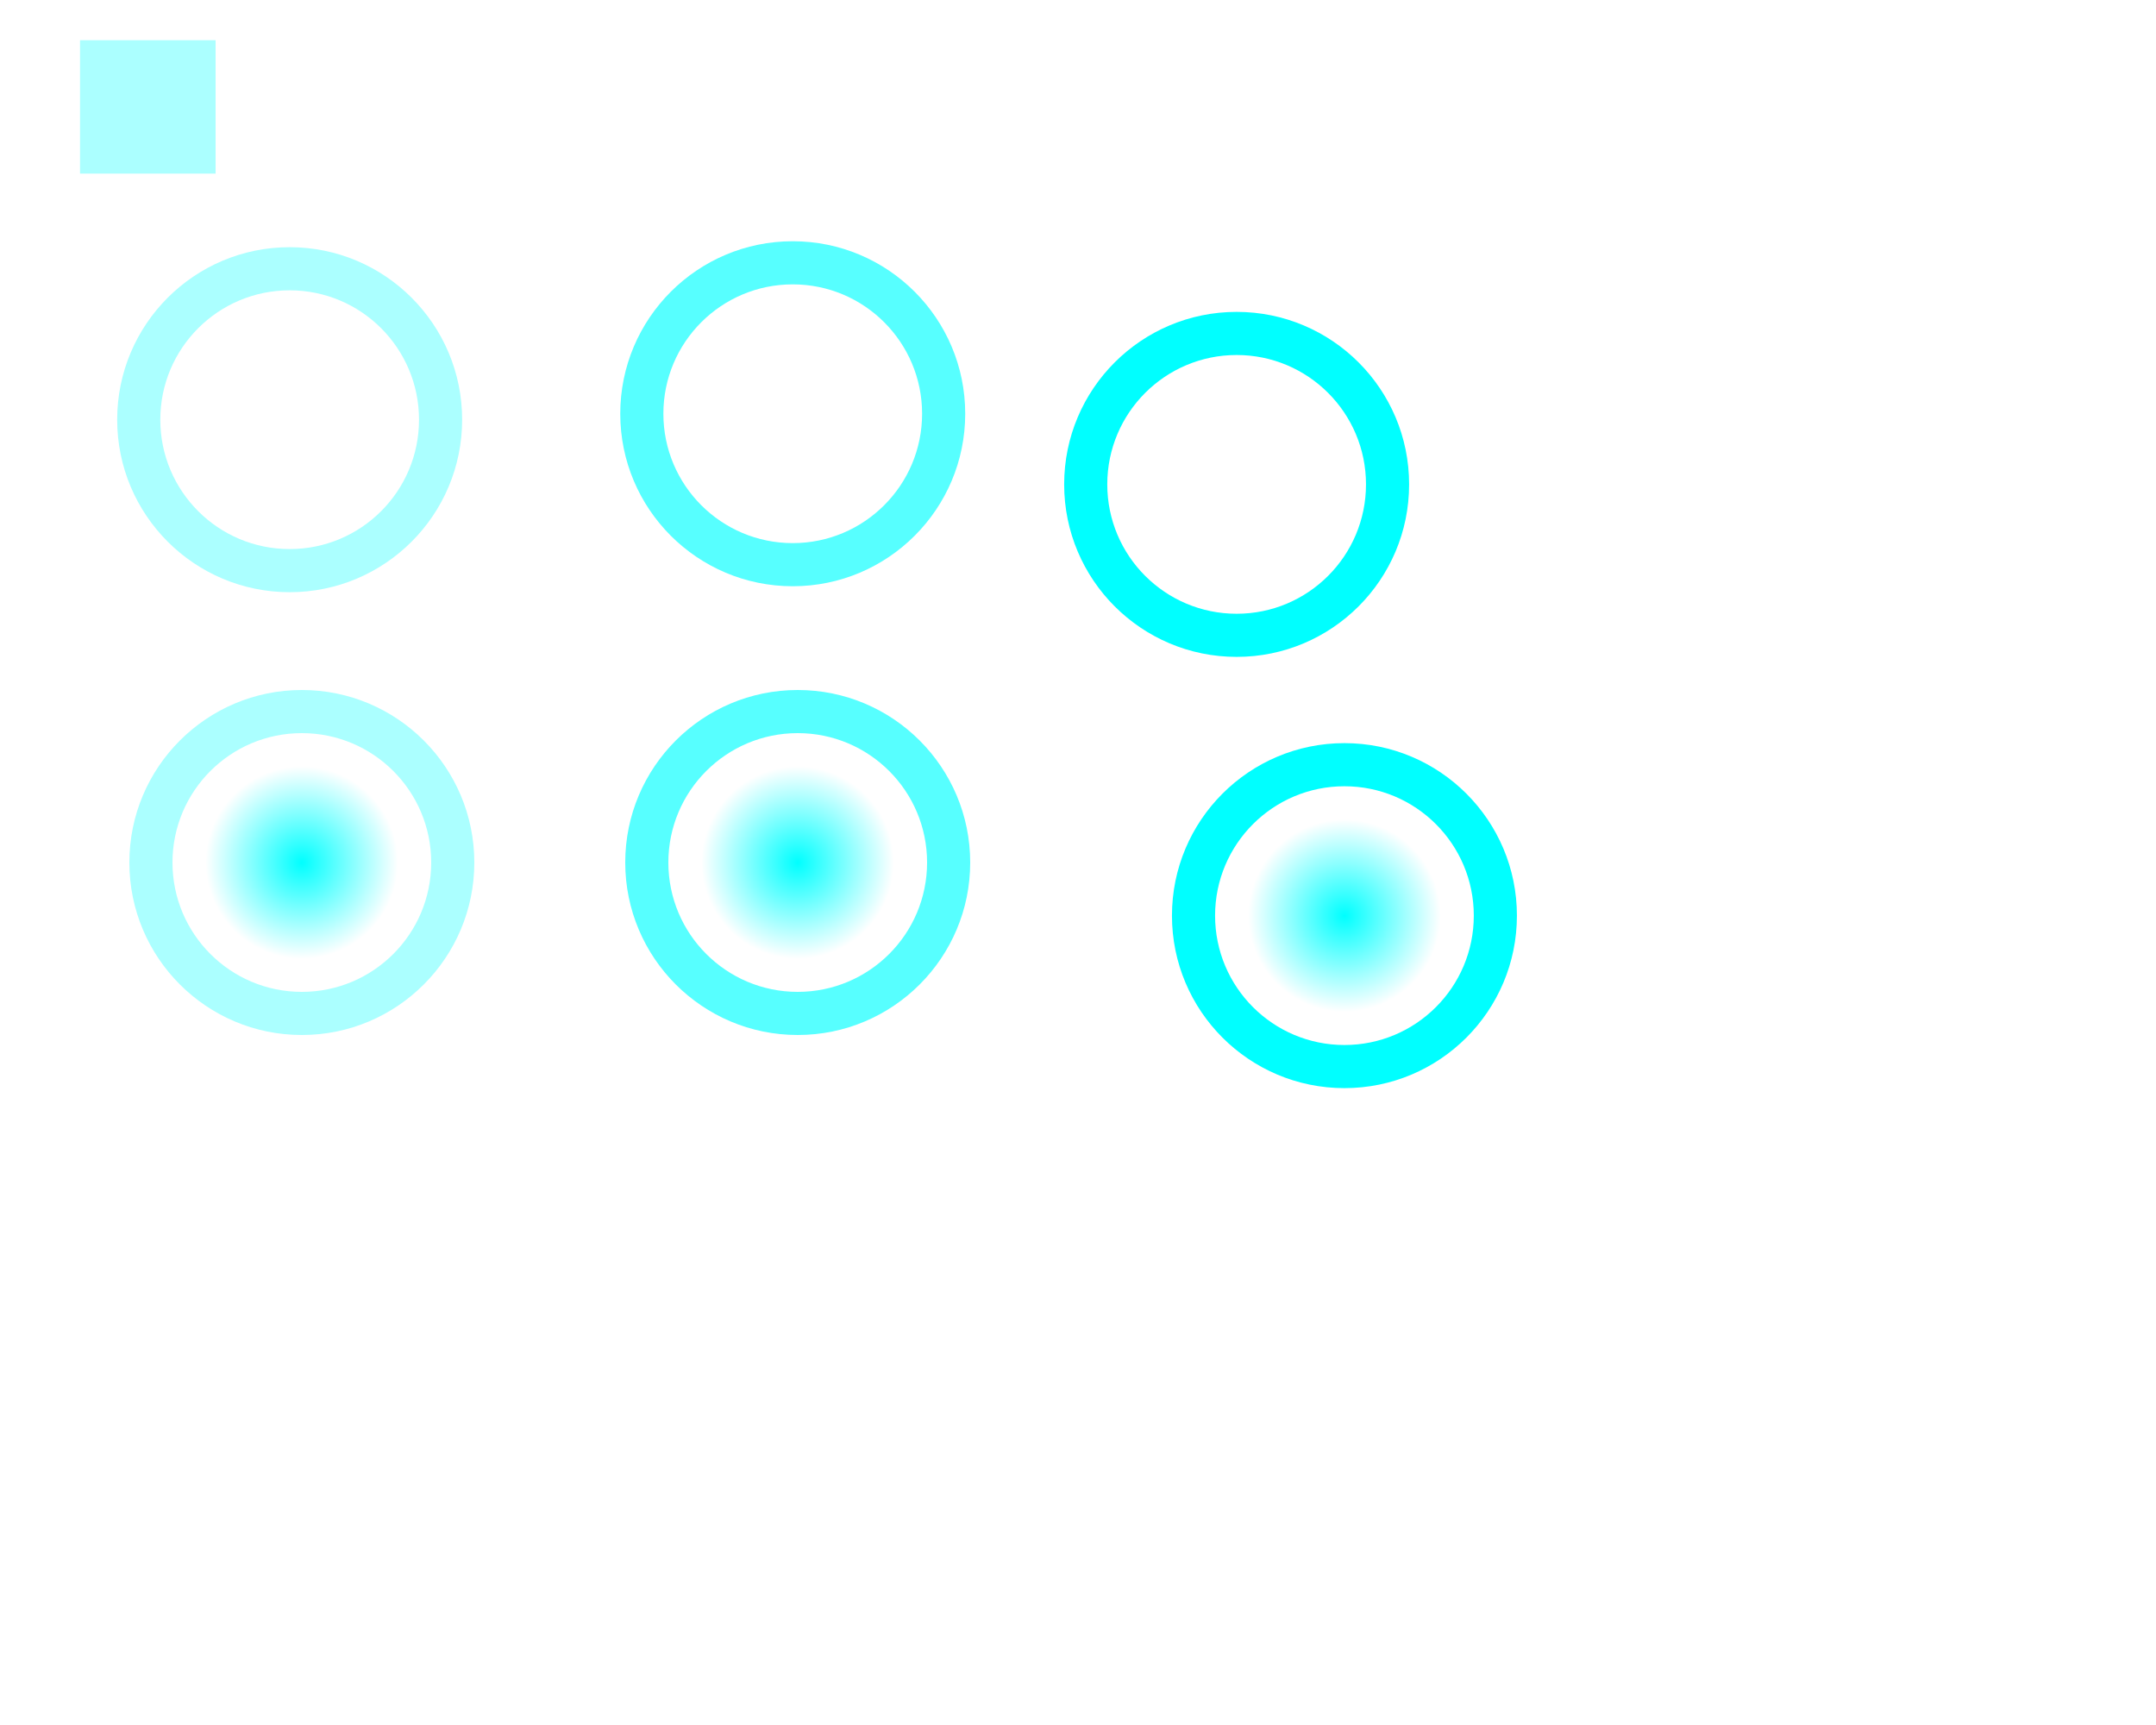 <?xml version="1.0" encoding="UTF-8" standalone="no"?>
<!-- Created with Inkscape (http://www.inkscape.org/) -->

<svg
   xmlns:dc="http://purl.org/dc/elements/1.1/"
   xmlns:cc="http://creativecommons.org/ns#"
   xmlns:rdf="http://www.w3.org/1999/02/22-rdf-syntax-ns#"
   xmlns:svg="http://www.w3.org/2000/svg"
   xmlns="http://www.w3.org/2000/svg"
   xmlns:xlink="http://www.w3.org/1999/xlink"
   xmlns:sodipodi="http://sodipodi.sourceforge.net/DTD/sodipodi-0.dtd"
   xmlns:inkscape="http://www.inkscape.org/namespaces/inkscape"
   width="100"
   height="80"
   id="svg7229"
   sodipodi:version="0.32"
   inkscape:version="0.47pre4 r22446"
   version="1.0"
   sodipodi:docname="action-overlays.svgz"
   inkscape:output_extension="org.inkscape.output.svgz.inkscape">
  <defs
     id="defs7231">
    <linearGradient
       id="linearGradient3901"
       inkscape:collect="always">
      <stop
         id="stop3903"
         offset="0"
         style="stop-color:#00ffff;stop-opacity:1" />
      <stop
         id="stop3905"
         offset="1"
         style="stop-color:#00ffff;stop-opacity:0" />
    </linearGradient>
    <linearGradient
       id="linearGradient3895"
       inkscape:collect="always">
      <stop
         id="stop3897"
         offset="0"
         style="stop-color:#00ffff;stop-opacity:1" />
      <stop
         id="stop3899"
         offset="1"
         style="stop-color:#00ffff;stop-opacity:0" />
    </linearGradient>
    <linearGradient
       inkscape:collect="always"
       id="linearGradient3682">
      <stop
         style="stop-color:#00ffff;stop-opacity:1"
         offset="0"
         id="stop3684" />
      <stop
         style="stop-color:#00ffff;stop-opacity:0"
         offset="1"
         id="stop3686" />
    </linearGradient>
    <linearGradient
       id="linearGradient3241">
      <stop
         id="stop3243"
         offset="0"
         style="stop-color:#000000;stop-opacity:1;" />
      <stop
         style="stop-color:#000000;stop-opacity:0.619;"
         offset="0.766"
         id="stop3247" />
      <stop
         id="stop3263"
         offset="0.85"
         style="stop-color:#000000;stop-opacity:0.28;" />
      <stop
         style="stop-color:#000000;stop-opacity:0.085;"
         offset="0.923"
         id="stop3265" />
      <stop
         id="stop3245"
         offset="1"
         style="stop-color:#000000;stop-opacity:0;" />
    </linearGradient>
    <inkscape:perspective
       sodipodi:type="inkscape:persp3d"
       inkscape:vp_x="0 : 50 : 1"
       inkscape:vp_y="0 : 1000 : 0"
       inkscape:vp_z="200 : 50 : 1"
       inkscape:persp3d-origin="100 : 33.333333 : 1"
       id="perspective87" />
    <linearGradient
       id="linearGradient4158">
      <stop
         id="stop4160"
         offset="0"
         style="stop-color:#ffffff;stop-opacity:1;" />
      <stop
         id="stop4162"
         offset="1"
         style="stop-color:#2a2a2a;stop-opacity:1;" />
    </linearGradient>
    <radialGradient
       inkscape:collect="always"
       xlink:href="#linearGradient3241"
       id="radialGradient3274"
       gradientUnits="userSpaceOnUse"
       gradientTransform="matrix(1,0,0,1.111,2.4194079e-7,-7.768)"
       cx="67.159"
       cy="70.287"
       fx="67.159"
       fy="70.287"
       r="1.841" />
    <linearGradient
       inkscape:collect="always"
       xlink:href="#linearGradient4158"
       id="linearGradient3276"
       gradientUnits="userSpaceOnUse"
       x1="67.159"
       y1="60.748"
       x2="67.159"
       y2="71.503" />
    <radialGradient
       inkscape:collect="always"
       xlink:href="#linearGradient3241"
       id="radialGradient3290"
       gradientUnits="userSpaceOnUse"
       gradientTransform="matrix(1,0,0,1.111,2.4194079e-7,-7.768)"
       cx="67.159"
       cy="70.287"
       fx="67.159"
       fy="70.287"
       r="1.841" />
    <linearGradient
       inkscape:collect="always"
       xlink:href="#linearGradient4158"
       id="linearGradient3292"
       gradientUnits="userSpaceOnUse"
       x1="67.159"
       y1="63.933"
       x2="67.159"
       y2="73.942" />
    <linearGradient
       inkscape:collect="always"
       xlink:href="#linearGradient4158"
       id="linearGradient3321"
       gradientUnits="userSpaceOnUse"
       x1="66.897"
       y1="85.827"
       x2="66.897"
       y2="68.626" />
    <radialGradient
       inkscape:collect="always"
       xlink:href="#linearGradient3241"
       id="radialGradient3323"
       gradientUnits="userSpaceOnUse"
       gradientTransform="matrix(0.909,-9.8552402e-7,7.8190095e-7,1.021,6.105,-1.427)"
       cx="67.159"
       cy="70.466"
       fx="67.159"
       fy="70.466"
       r="1.841" />
    <radialGradient
       inkscape:collect="always"
       xlink:href="#linearGradient3241"
       id="radialGradient3361"
       gradientUnits="userSpaceOnUse"
       gradientTransform="matrix(1,0,0,1.111,2.4194079e-7,-7.768)"
       cx="67.159"
       cy="70.287"
       fx="67.159"
       fy="70.287"
       r="1.841" />
    <linearGradient
       inkscape:collect="always"
       xlink:href="#linearGradient4158"
       id="linearGradient3363"
       gradientUnits="userSpaceOnUse"
       x1="67.159"
       y1="60.748"
       x2="67.159"
       y2="71.503" />
    <radialGradient
       inkscape:collect="always"
       xlink:href="#linearGradient3241"
       id="radialGradient3365"
       gradientUnits="userSpaceOnUse"
       gradientTransform="matrix(1,0,0,1.111,2.4194079e-7,-7.768)"
       cx="67.159"
       cy="70.287"
       fx="67.159"
       fy="70.287"
       r="1.841" />
    <linearGradient
       inkscape:collect="always"
       xlink:href="#linearGradient4158"
       id="linearGradient3367"
       gradientUnits="userSpaceOnUse"
       x1="67.159"
       y1="63.933"
       x2="67.159"
       y2="73.942" />
    <radialGradient
       inkscape:collect="always"
       xlink:href="#linearGradient3241"
       id="radialGradient3369"
       gradientUnits="userSpaceOnUse"
       gradientTransform="matrix(0.909,-9.8552402e-7,7.8190095e-7,1.021,6.105,-1.427)"
       cx="67.159"
       cy="70.466"
       fx="67.159"
       fy="70.466"
       r="1.841" />
    <linearGradient
       inkscape:collect="always"
       xlink:href="#linearGradient4158"
       id="linearGradient3371"
       gradientUnits="userSpaceOnUse"
       x1="66.897"
       y1="85.827"
       x2="66.897"
       y2="68.626" />
    <inkscape:perspective
       id="perspective2878"
       inkscape:persp3d-origin="0.5 : 0.33333333 : 1"
       inkscape:vp_z="1 : 0.5 : 1"
       inkscape:vp_y="0 : 1000 : 0"
       inkscape:vp_x="0 : 0.5 : 1"
       sodipodi:type="inkscape:persp3d" />
    <inkscape:perspective
       id="perspective2878-2"
       inkscape:persp3d-origin="0.5 : 0.33333333 : 1"
       inkscape:vp_z="1 : 0.5 : 1"
       inkscape:vp_y="0 : 1000 : 0"
       inkscape:vp_x="0 : 0.5 : 1"
       sodipodi:type="inkscape:persp3d" />
    <radialGradient
       inkscape:collect="always"
       xlink:href="#linearGradient3682"
       id="radialGradient3688"
       cx="290.536"
       cy="400.505"
       fx="290.536"
       fy="400.505"
       r="4.464"
       gradientUnits="userSpaceOnUse" />
    <inkscape:perspective
       id="perspective3702"
       inkscape:persp3d-origin="0.5 : 0.33333333 : 1"
       inkscape:vp_z="1 : 0.5 : 1"
       inkscape:vp_y="0 : 1000 : 0"
       inkscape:vp_x="0 : 0.5 : 1"
       sodipodi:type="inkscape:persp3d" />
    <radialGradient
       inkscape:collect="always"
       xlink:href="#linearGradient3682-1"
       id="radialGradient3688-6"
       cx="290.536"
       cy="400.505"
       fx="290.536"
       fy="400.505"
       r="4.464"
       gradientUnits="userSpaceOnUse" />
    <linearGradient
       inkscape:collect="always"
       id="linearGradient3682-1">
      <stop
         style="stop-color:#ffffff;stop-opacity:1;"
         offset="0"
         id="stop3684-0" />
      <stop
         style="stop-color:#ffffff;stop-opacity:0;"
         offset="1"
         id="stop3686-6" />
    </linearGradient>
    <radialGradient
       r="4.464"
       fy="400.505"
       fx="290.536"
       cy="400.505"
       cx="290.536"
       gradientUnits="userSpaceOnUse"
       id="radialGradient3713"
       xlink:href="#linearGradient3895"
       inkscape:collect="always" />
    <inkscape:perspective
       id="perspective3702-4"
       inkscape:persp3d-origin="0.5 : 0.33333333 : 1"
       inkscape:vp_z="1 : 0.5 : 1"
       inkscape:vp_y="0 : 1000 : 0"
       inkscape:vp_x="0 : 0.5 : 1"
       sodipodi:type="inkscape:persp3d" />
    <radialGradient
       inkscape:collect="always"
       xlink:href="#linearGradient3682-0"
       id="radialGradient3688-9"
       cx="290.536"
       cy="400.505"
       fx="290.536"
       fy="400.505"
       r="4.464"
       gradientUnits="userSpaceOnUse" />
    <linearGradient
       inkscape:collect="always"
       id="linearGradient3682-0">
      <stop
         style="stop-color:#ffffff;stop-opacity:1;"
         offset="0"
         id="stop3684-9" />
      <stop
         style="stop-color:#ffffff;stop-opacity:0;"
         offset="1"
         id="stop3686-1" />
    </linearGradient>
    <radialGradient
       r="4.464"
       fy="400.505"
       fx="290.536"
       cy="400.505"
       cx="290.536"
       gradientUnits="userSpaceOnUse"
       id="radialGradient3713-7"
       xlink:href="#linearGradient3901"
       inkscape:collect="always" />
    <inkscape:perspective
       id="perspective3769"
       inkscape:persp3d-origin="0.5 : 0.33333333 : 1"
       inkscape:vp_z="1 : 0.5 : 1"
       inkscape:vp_y="0 : 1000 : 0"
       inkscape:vp_x="0 : 0.5 : 1"
       sodipodi:type="inkscape:persp3d" />
    <radialGradient
       inkscape:collect="always"
       xlink:href="#linearGradient3682-9"
       id="radialGradient3688-5"
       cx="290.536"
       cy="400.505"
       fx="290.536"
       fy="400.505"
       r="4.464"
       gradientUnits="userSpaceOnUse" />
    <linearGradient
       inkscape:collect="always"
       id="linearGradient3682-9">
      <stop
         style="stop-color:#ffffff;stop-opacity:1;"
         offset="0"
         id="stop3684-7" />
      <stop
         style="stop-color:#ffffff;stop-opacity:0;"
         offset="1"
         id="stop3686-7" />
    </linearGradient>
    <radialGradient
       r="4.464"
       fy="400.505"
       fx="290.536"
       cy="400.505"
       cx="290.536"
       gradientUnits="userSpaceOnUse"
       id="radialGradient3780"
       xlink:href="#linearGradient3682-9"
       inkscape:collect="always" />
    <inkscape:perspective
       id="perspective3813"
       inkscape:persp3d-origin="0.5 : 0.33333333 : 1"
       inkscape:vp_z="1 : 0.5 : 1"
       inkscape:vp_y="0 : 1000 : 0"
       inkscape:vp_x="0 : 0.5 : 1"
       sodipodi:type="inkscape:persp3d" />
    <radialGradient
       r="4.464"
       fy="400.505"
       fx="290.536"
       cy="400.505"
       cx="290.536"
       gradientUnits="userSpaceOnUse"
       id="radialGradient3713-6"
       xlink:href="#linearGradient3682-1-5"
       inkscape:collect="always" />
    <linearGradient
       inkscape:collect="always"
       id="linearGradient3682-1-5">
      <stop
         style="stop-color:#ffffff;stop-opacity:1;"
         offset="0"
         id="stop3684-0-6" />
      <stop
         style="stop-color:#ffffff;stop-opacity:0;"
         offset="1"
         id="stop3686-6-3" />
    </linearGradient>
    <radialGradient
       r="4.464"
       fy="400.505"
       fx="290.536"
       cy="400.505"
       cx="290.536"
       gradientUnits="userSpaceOnUse"
       id="radialGradient3824"
       xlink:href="#linearGradient3682-1-5"
       inkscape:collect="always" />
    <inkscape:perspective
       id="perspective3857"
       inkscape:persp3d-origin="0.5 : 0.33333333 : 1"
       inkscape:vp_z="1 : 0.5 : 1"
       inkscape:vp_y="0 : 1000 : 0"
       inkscape:vp_x="0 : 0.5 : 1"
       sodipodi:type="inkscape:persp3d" />
    <radialGradient
       r="4.464"
       fy="400.505"
       fx="290.536"
       cy="400.505"
       cx="290.536"
       gradientUnits="userSpaceOnUse"
       id="radialGradient3713-7-1"
       xlink:href="#linearGradient3682-0-2"
       inkscape:collect="always" />
    <linearGradient
       inkscape:collect="always"
       id="linearGradient3682-0-2">
      <stop
         style="stop-color:#ffffff;stop-opacity:1;"
         offset="0"
         id="stop3684-9-9" />
      <stop
         style="stop-color:#ffffff;stop-opacity:0;"
         offset="1"
         id="stop3686-1-3" />
    </linearGradient>
    <radialGradient
       r="4.464"
       fy="400.505"
       fx="290.536"
       cy="400.505"
       cx="290.536"
       gradientUnits="userSpaceOnUse"
       id="radialGradient3868"
       xlink:href="#linearGradient3682-0-2"
       inkscape:collect="always" />
  </defs>
  <sodipodi:namedview
     id="base"
     pagecolor="#aaaaaa"
     bordercolor="#666666"
     borderopacity="1.0"
     inkscape:pageopacity="1"
     inkscape:pageshadow="2"
     inkscape:zoom="5.6568543"
     inkscape:cx="9.0974979"
     inkscape:cy="50.096578"
     inkscape:document-units="px"
     inkscape:current-layer="layer1"
     showgrid="true"
     inkscape:window-width="1024"
     inkscape:window-height="715"
     inkscape:window-x="-15"
     inkscape:window-y="0"
     showguides="true"
     inkscape:guide-bbox="true"
     gridtolerance="6"
     inkscape:window-maximized="1">
    <inkscape:grid
       type="xygrid"
       id="grid7245"
       visible="true"
       enabled="true" />
  </sodipodi:namedview>
  <g
     inkscape:label="Camada 1"
     inkscape:groupmode="layer"
     id="layer1"
     transform="translate(-214.536,-326.505)">
    <g
       id="add-normal"
       transform="translate(-62,-60)">
      <g
         transform="translate(-0.565,5.464)"
         id="g3690-6">
        <path
           id="path3329-7"
           transform="translate(276.536,360.505)"
           d="m 14,32 c -4.418,0 -8,3.582 -8,8 c 0,4.418 3.582,8 8,8 c 4.418,0 8,-3.582 8,-8 c 0,-4.418 -3.582,-8 -8,-8 z m 0,2 c 3.314,0 6,2.686 6,6 c 0,3.314 -2.686,6 -6,6 C 10.686,46 8,43.314 8,40 c 0,-3.314 2.686,-6 6,-6 z"
           style="opacity:0.33;fill:#00ffff;fill-opacity:1;stroke:none" />
      </g>
    </g>
    <g
       transform="translate(-38,-59)"
       id="add-hover">
      <g
         transform="translate(5.664,8.431)"
         id="g3690-1-9">
        <path
           id="path3329-5-4"
           d="m 283.641,388.262 c -4.418,0 -8,3.582 -8,8 c 0,4.418 3.582,8 8,8 c 4.418,0 8,-3.582 8,-8 c 0,-4.418 -3.582,-8 -8,-8 z m 0,2 c 3.314,0 6,2.686 6,6 c 0,3.314 -2.686,6 -6,6 c -3.314,0 -6,-2.686 -6,-6 c 0,-3.314 2.686,-6 6,-6 z"
           style="opacity:0.66;fill:#00ffff;fill-opacity:1;stroke:none" />
      </g>
    </g>
    <g
       id="add-pressed">
      <g
         transform="translate(-18.642,-51.536)"
         id="g3690-7-9">
        <path
           id="path3329-1-0"
           transform="translate(276.536,360.505)"
           d="m 14,32 c -4.418,0 -8,3.582 -8,8 c 0,4.418 3.582,8 8,8 c 4.418,0 8,-3.582 8,-8 c 0,-4.418 -3.582,-8 -8,-8 z m 0,2 c 3.314,0 6,2.686 6,6 c 0,3.314 -2.686,6 -6,6 C 10.686,46 8,43.314 8,40 c 0,-3.314 2.686,-6 6,-6 z"
           style="fill:#00ffff;fill-opacity:1;stroke:none" />
      </g>
    </g>
    <g
       transform="translate(-62,-34)"
       id="remove-normal">
      <g
         id="g3690"
         style="opacity:1">
        <path
           id="path3329"
           transform="translate(276.536,360.505)"
           d="M 14 32 C 9.582 32 6 35.582 6 40 C 6 44.418 9.582 48 14 48 C 18.418 48 22 44.418 22 40 C 22 35.582 18.418 32 14 32 z M 14 34 C 17.314 34 20 36.686 20 40 C 20 43.314 17.314 46 14 46 C 10.686 46 8 43.314 8 40 C 8 36.686 10.686 34 14 34 z "
           style="opacity:0.33;fill:#00ffff;fill-opacity:1;stroke:none;stroke-width:20;stroke-linejoin:round;stroke-miterlimit:4;stroke-dasharray:none;stroke-dashoffset:0;stroke-opacity:1" />
        <path
           id="path2908"
           d="m 290.536,396.041 c -2.466,0 -4.464,1.999 -4.464,4.464 c 0,2.466 1.999,4.464 4.464,4.464 c 2.466,0 4.464,-1.999 4.464,-4.464 c 0,-2.466 -1.999,-4.464 -4.464,-4.464 z"
           style="fill:url(#radialGradient3688);fill-opacity:1;stroke:none" />
      </g>
    </g>
    <g
       id="remove-hover"
       transform="translate(-38,-33)">
      <g
         transform="translate(-1,-1)"
         id="g3690-1"
         style="opacity:1">
        <path
           id="path3329-5"
           transform="translate(276.536,360.505)"
           d="m 14,32 c -4.418,0 -8,3.582 -8,8 c 0,4.418 3.582,8 8,8 c 4.418,0 8,-3.582 8,-8 c 0,-4.418 -3.582,-8 -8,-8 z m 0,2 c 3.314,0 6,2.686 6,6 c 0,3.314 -2.686,6 -6,6 C 10.686,46 8,43.314 8,40 c 0,-3.314 2.686,-6 6,-6 z"
           style="fill:#00ffff;fill-opacity:1;stroke:none;opacity:0.66" />
        <path
           id="path2908-9"
           d="m 290.536,396.041 c -2.466,0 -4.464,1.999 -4.464,4.464 c 0,2.466 1.999,4.464 4.464,4.464 c 2.466,0 4.464,-1.999 4.464,-4.464 c 0,-2.466 -1.999,-4.464 -4.464,-4.464 z"
           style="fill:url(#radialGradient3713);fill-opacity:1;stroke:none" />
      </g>
    </g>
    <g
       id="remove-pressed">
      <g
         transform="translate(-13.642,-31.536)"
         id="g3690-7">
        <path
           id="path3329-1"
           transform="translate(276.536,360.505)"
           d="m 14,32 c -4.418,0 -8,3.582 -8,8 c 0,4.418 3.582,8 8,8 c 4.418,0 8,-3.582 8,-8 c 0,-4.418 -3.582,-8 -8,-8 z m 0,2 c 3.314,0 6,2.686 6,6 c 0,3.314 -2.686,6 -6,6 C 10.686,46 8,43.314 8,40 c 0,-3.314 2.686,-6 6,-6 z"
           style="fill:#00ffff;fill-opacity:1;stroke:none" />
        <path
           id="path2908-1"
           d="m 290.536,396.041 c -2.466,0 -4.464,1.999 -4.464,4.464 c 0,2.466 1.999,4.464 4.464,4.464 c 2.466,0 4.464,-1.999 4.464,-4.464 c 0,-2.466 -1.999,-4.464 -4.464,-4.464 z"
           style="fill:url(#radialGradient3713-7);fill-opacity:1;stroke:none" />
      </g>
    </g>
    <rect
       style="opacity:0.33;fill:#00ffff;fill-opacity:1;stroke:none"
       id="hint-apply-color-scheme"
       width="6.288"
       height="6.187"
       x="3.712"
       y="1.865"
       transform="translate(214.536,326.505)"
       inkscape:label="#rect3893" />
  </g>
</svg>
